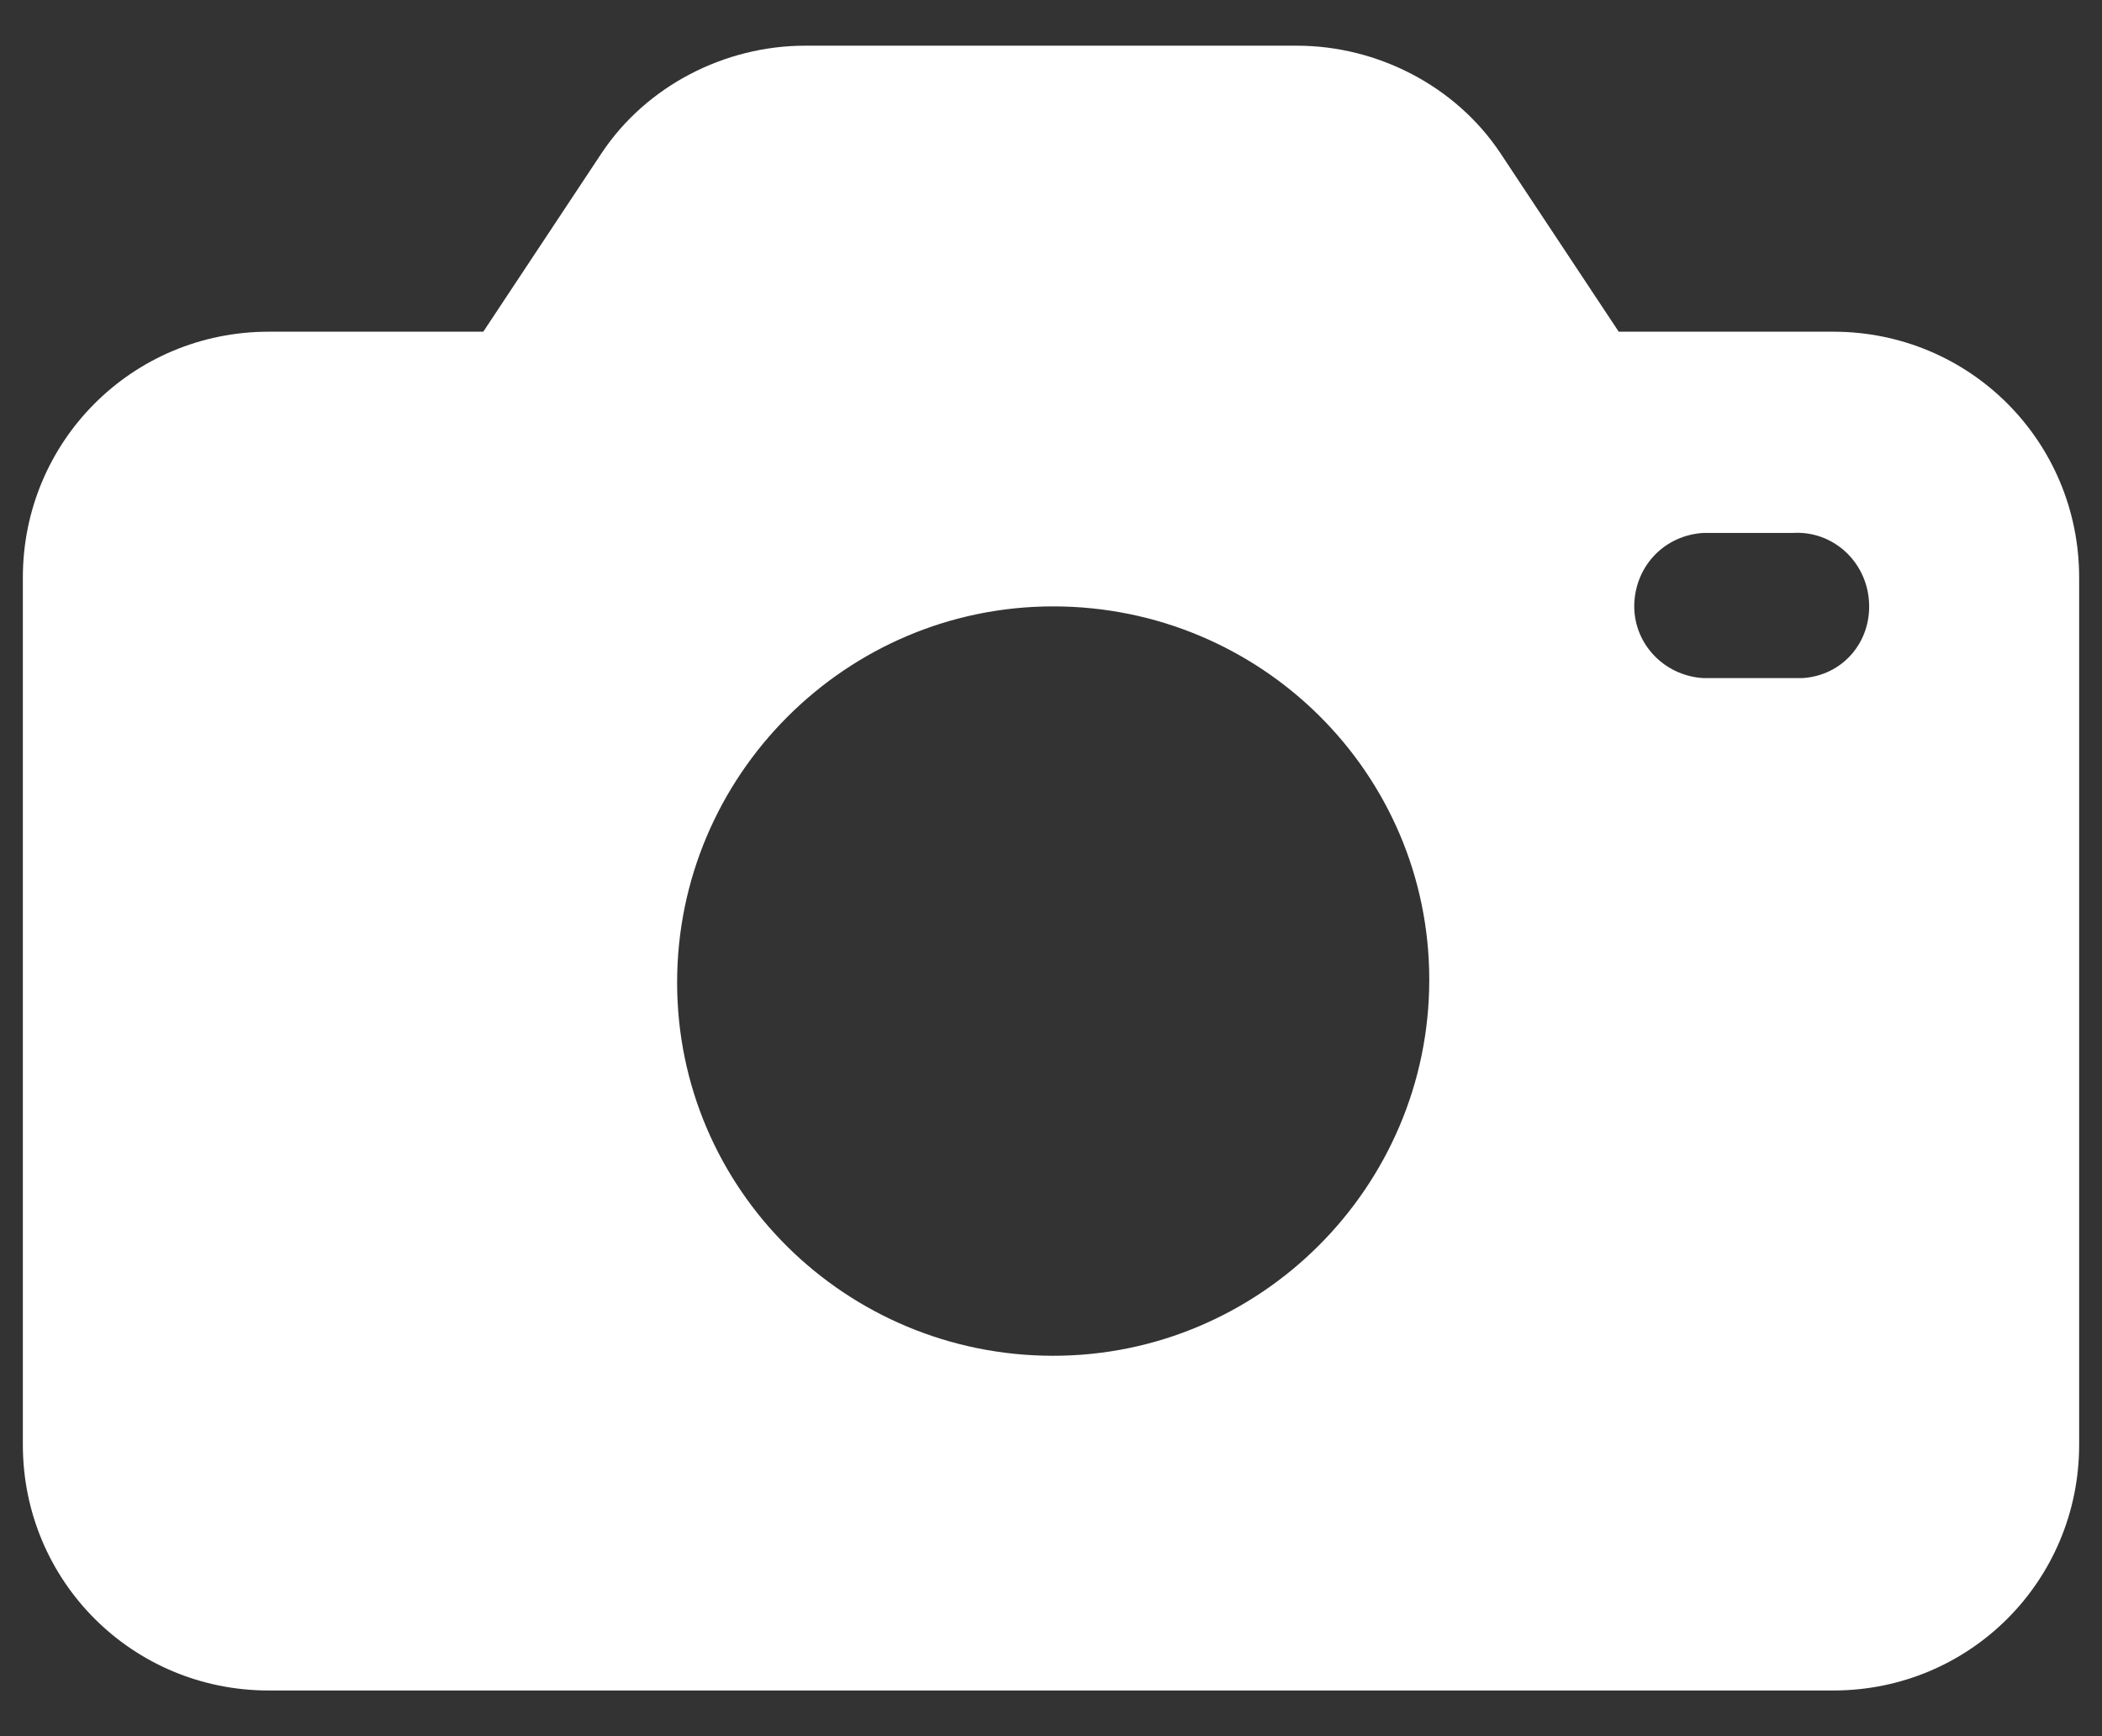 <svg width="23" height="19" viewBox="0 0 23 19" fill="none" xmlns="http://www.w3.org/2000/svg">
<rect x="0" y="0" width="23" height="19" fill="#333333" stroke="none"/>
<path fill-rule="evenodd" clip-rule="evenodd" d="M20.06 3.63H17.712L16.416 1.674C15.927 0.94 15.071 0.5 14.19 0.5H8.81C7.929 0.5 7.073 0.94 6.584 1.674L5.288 3.63H2.94C1.448 3.63 0.25 4.829 0.25 6.321V15.81C0.25 17.302 1.448 18.5 2.94 18.5H20.06C21.552 18.5 22.75 17.302 22.75 15.81V6.321C22.75 4.829 21.552 3.63 20.06 3.63ZM20.451 6.59C20.476 7.03 20.158 7.397 19.717 7.421H18.641C18.201 7.397 17.859 7.03 17.883 6.59C17.908 6.174 18.226 5.856 18.641 5.832H19.62C20.06 5.807 20.427 6.149 20.451 6.59ZM7.409 10.752C7.409 8.485 9.258 6.636 11.524 6.636C13.79 6.636 15.639 8.455 15.639 10.722C15.639 12.988 13.79 14.837 11.524 14.837C9.258 14.837 7.409 13.018 7.409 10.752Z" fill="white"/>
</svg>
